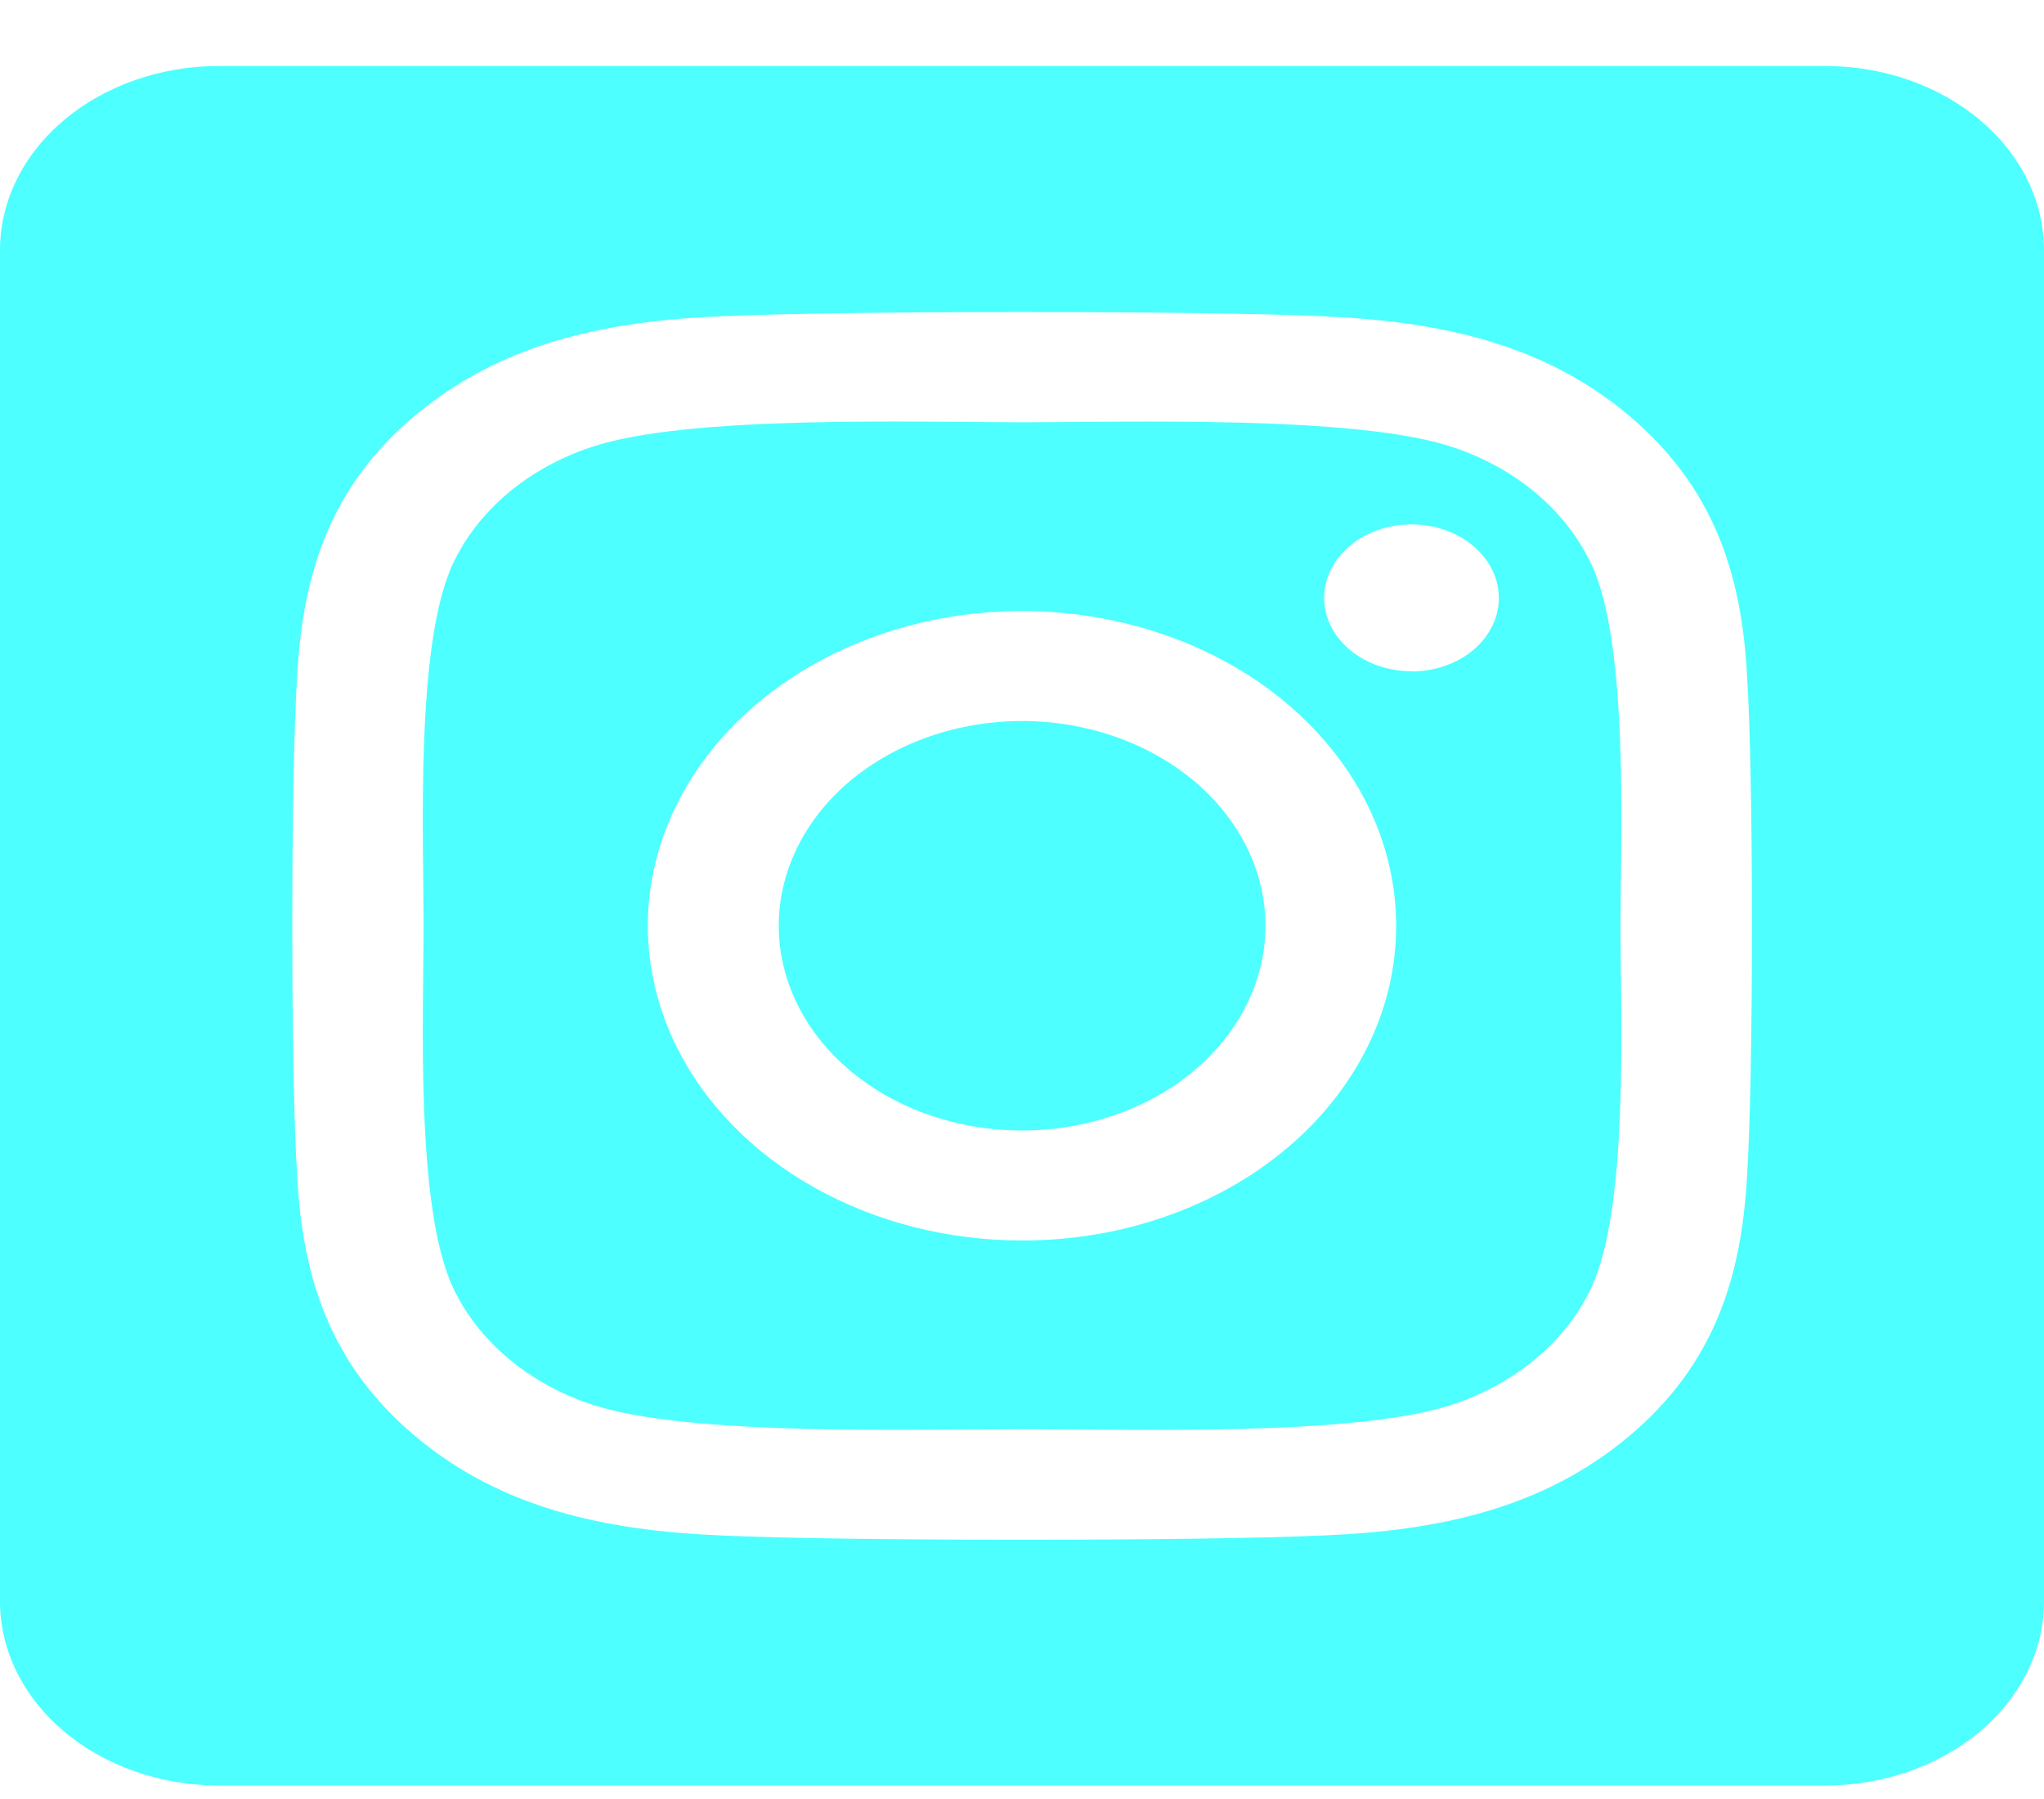 <svg width="25" height="22" viewBox="0 0 25 22" fill="none" xmlns="http://www.w3.org/2000/svg">
<path d="M12.5 8.817C11.911 8.818 11.336 8.965 10.847 9.24C10.357 9.515 9.976 9.906 9.751 10.364C9.526 10.821 9.467 11.325 9.582 11.81C9.697 12.296 9.98 12.742 10.397 13.092C10.813 13.442 11.344 13.68 11.921 13.777C12.498 13.873 13.097 13.824 13.64 13.634C14.184 13.445 14.649 13.124 14.976 12.712C15.303 12.3 15.478 11.816 15.478 11.321C15.477 10.657 15.163 10.02 14.605 9.551C14.046 9.082 13.289 8.818 12.5 8.817ZM19.459 6.893C19.308 6.57 19.079 6.277 18.787 6.031C18.495 5.785 18.146 5.593 17.762 5.466C16.59 5.076 13.8 5.164 12.5 5.164C11.2 5.164 8.412 5.073 7.237 5.466C6.853 5.593 6.504 5.785 6.212 6.031C5.921 6.277 5.692 6.57 5.54 6.893C5.078 7.879 5.181 10.228 5.181 11.321C5.181 12.413 5.078 14.76 5.542 15.749C5.694 16.072 5.923 16.365 6.215 16.611C6.507 16.856 6.855 17.049 7.239 17.176C8.411 17.565 11.201 17.478 12.502 17.478C13.803 17.478 16.589 17.569 17.765 17.176C18.148 17.049 18.497 16.856 18.789 16.611C19.081 16.365 19.31 16.072 19.462 15.749C19.927 14.763 19.82 12.414 19.82 11.321C19.82 10.228 19.927 7.882 19.462 6.893L19.459 6.893ZM12.5 15.17C11.595 15.17 10.71 14.944 9.958 14.521C9.205 14.098 8.619 13.497 8.272 12.794C7.926 12.091 7.835 11.317 8.012 10.57C8.189 9.824 8.624 9.138 9.264 8.6C9.904 8.061 10.72 7.695 11.607 7.546C12.495 7.398 13.415 7.474 14.251 7.765C15.087 8.056 15.802 8.55 16.305 9.183C16.808 9.816 17.076 10.56 17.076 11.321C17.077 11.827 16.959 12.328 16.729 12.795C16.499 13.262 16.162 13.687 15.737 14.044C15.312 14.402 14.807 14.685 14.252 14.878C13.697 15.072 13.101 15.171 12.5 15.17ZM17.265 8.209C17.053 8.209 16.847 8.157 16.671 8.058C16.495 7.959 16.358 7.819 16.277 7.655C16.196 7.491 16.175 7.31 16.216 7.136C16.258 6.961 16.359 6.801 16.509 6.676C16.658 6.55 16.848 6.464 17.055 6.43C17.263 6.395 17.477 6.413 17.673 6.481C17.868 6.549 18.035 6.664 18.152 6.812C18.269 6.959 18.332 7.133 18.332 7.311C18.333 7.429 18.305 7.546 18.252 7.655C18.199 7.764 18.121 7.863 18.022 7.947C17.923 8.031 17.805 8.097 17.675 8.142C17.546 8.188 17.407 8.211 17.267 8.211L17.265 8.209ZM22.321 0.807H2.679C1.968 0.807 1.287 1.044 0.785 1.467C0.282 1.889 0 2.462 0 3.06L0 19.582C0 20.18 0.282 20.753 0.785 21.175C1.287 21.598 1.968 21.835 2.679 21.835H22.321C23.032 21.835 23.713 21.598 24.215 21.175C24.718 20.753 25 20.18 25 19.582V3.06C25 2.462 24.718 1.889 24.215 1.467C23.713 1.044 23.032 0.807 22.321 0.807ZM21.366 14.419C21.294 15.622 20.968 16.688 19.924 17.564C18.88 18.44 17.613 18.72 16.185 18.777C14.711 18.847 10.292 18.847 8.819 18.777C7.388 18.717 6.126 18.442 5.08 17.564C4.034 16.686 3.705 15.62 3.637 14.419C3.554 13.179 3.554 9.462 3.637 8.223C3.709 7.02 4.032 5.954 5.08 5.078C6.128 4.202 7.394 3.925 8.819 3.868C10.292 3.798 14.711 3.798 16.185 3.868C17.615 3.929 18.882 4.204 19.924 5.082C20.965 5.959 21.298 7.026 21.366 8.229C21.449 9.464 21.449 13.178 21.366 14.419Z" fill="#4DFFFF"/>
</svg>
